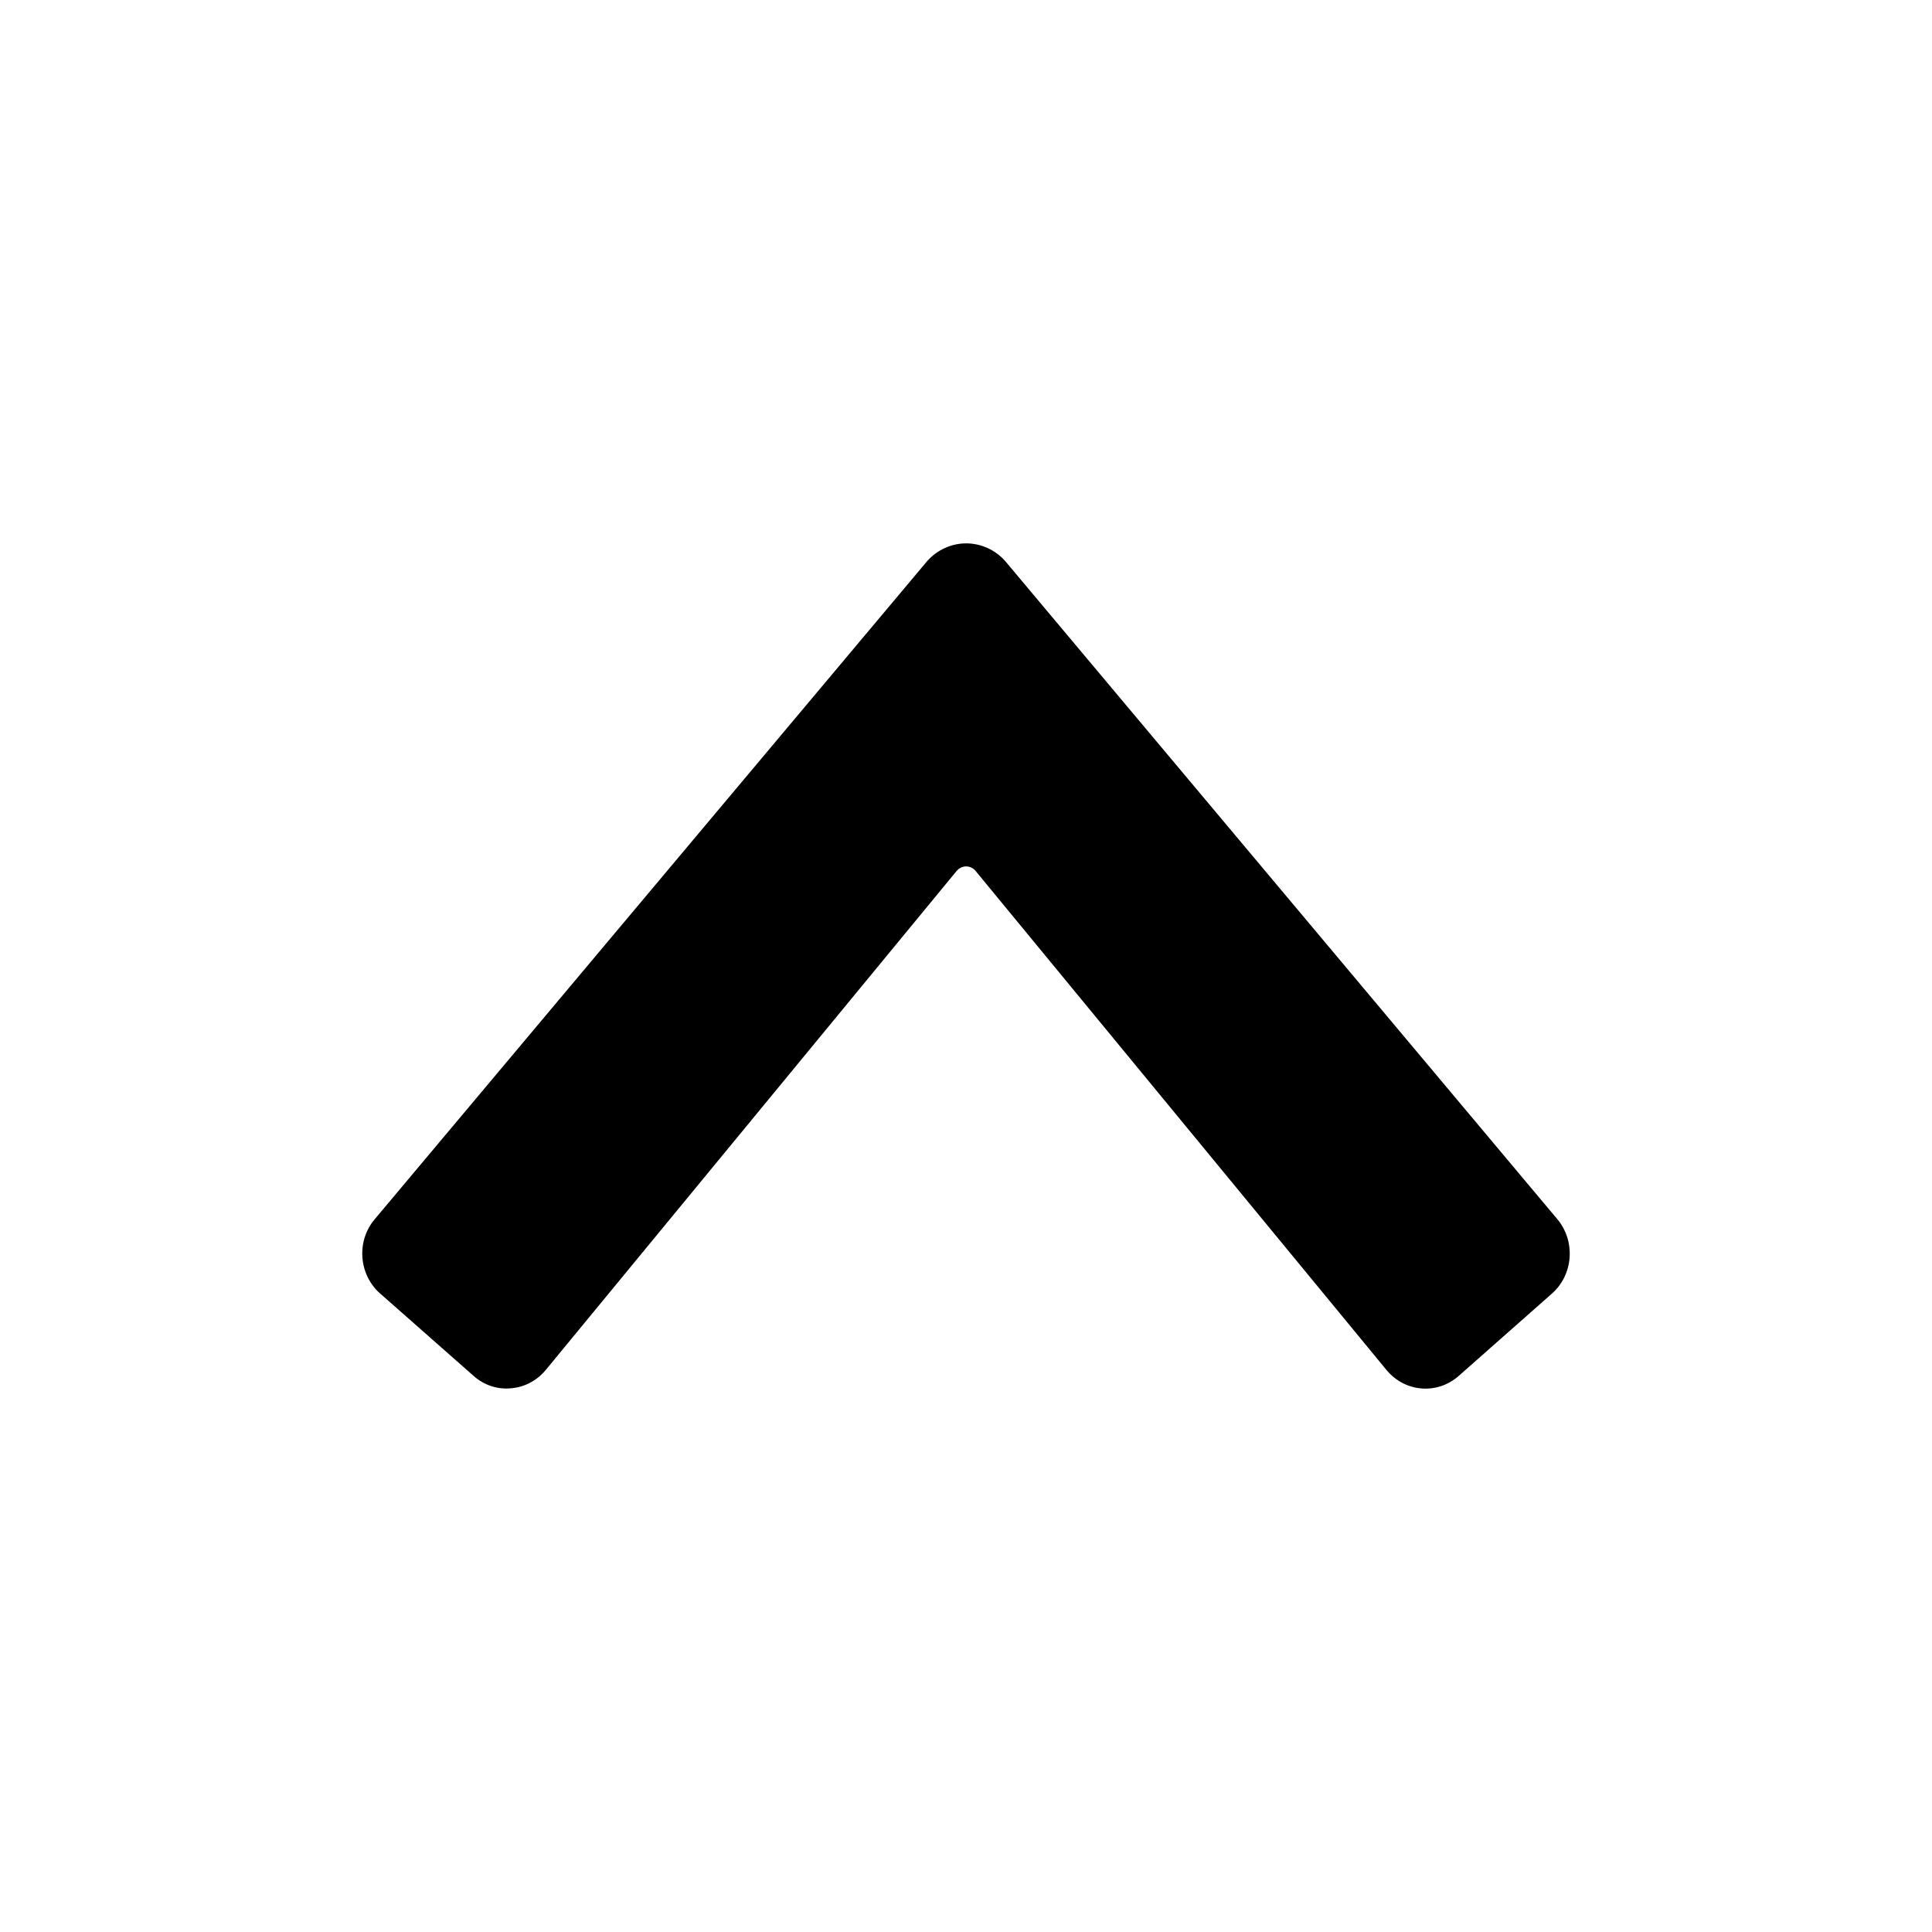 <?xml version="1.0" encoding="UTF-8"?>
<svg width="24px" height="24px" viewBox="0 0 24 24" version="1.1" xmlns="http://www.w3.org/2000/svg" xmlns:xlink="http://www.w3.org/1999/xlink">
    <!-- Generator: Sketch 51.3 (57544) - http://www.bohemiancoding.com/sketch -->
    <title>chevron-up</title>
    <desc>Created with Sketch.</desc>
    <defs></defs>
    <g id="Symbols" stroke="none" stroke-width="1" fill="none" fill-rule="evenodd">
        <g id="icon/chevron/up" fill="#000000" fill-rule="nonzero">
            <path d="M4.657,8.857 L11.522,17.035 C11.647,17.172 11.821,17.25 12.002,17.25 C12.184,17.25 12.358,17.172 12.483,17.035 L19.344,8.857 C19.455,8.726 19.511,8.553 19.498,8.378 C19.486,8.204 19.406,8.042 19.278,7.93 L18.122,6.909 C17.853,6.671 17.453,6.704 17.223,6.982 L12.12,13.18 C12.091,13.216 12.047,13.237 12.002,13.237 C11.956,13.237 11.913,13.216 11.883,13.18 L6.779,6.981 C6.668,6.848 6.512,6.766 6.344,6.754 C6.176,6.738 6.009,6.795 5.881,6.91 L4.724,7.93 C4.595,8.042 4.515,8.204 4.502,8.379 C4.489,8.554 4.545,8.727 4.657,8.857 Z" id="chevron-up" transform="translate(12, 12) scale(1, -1) translate(-12, -12) "></path>
        </g>
    </g>
</svg>